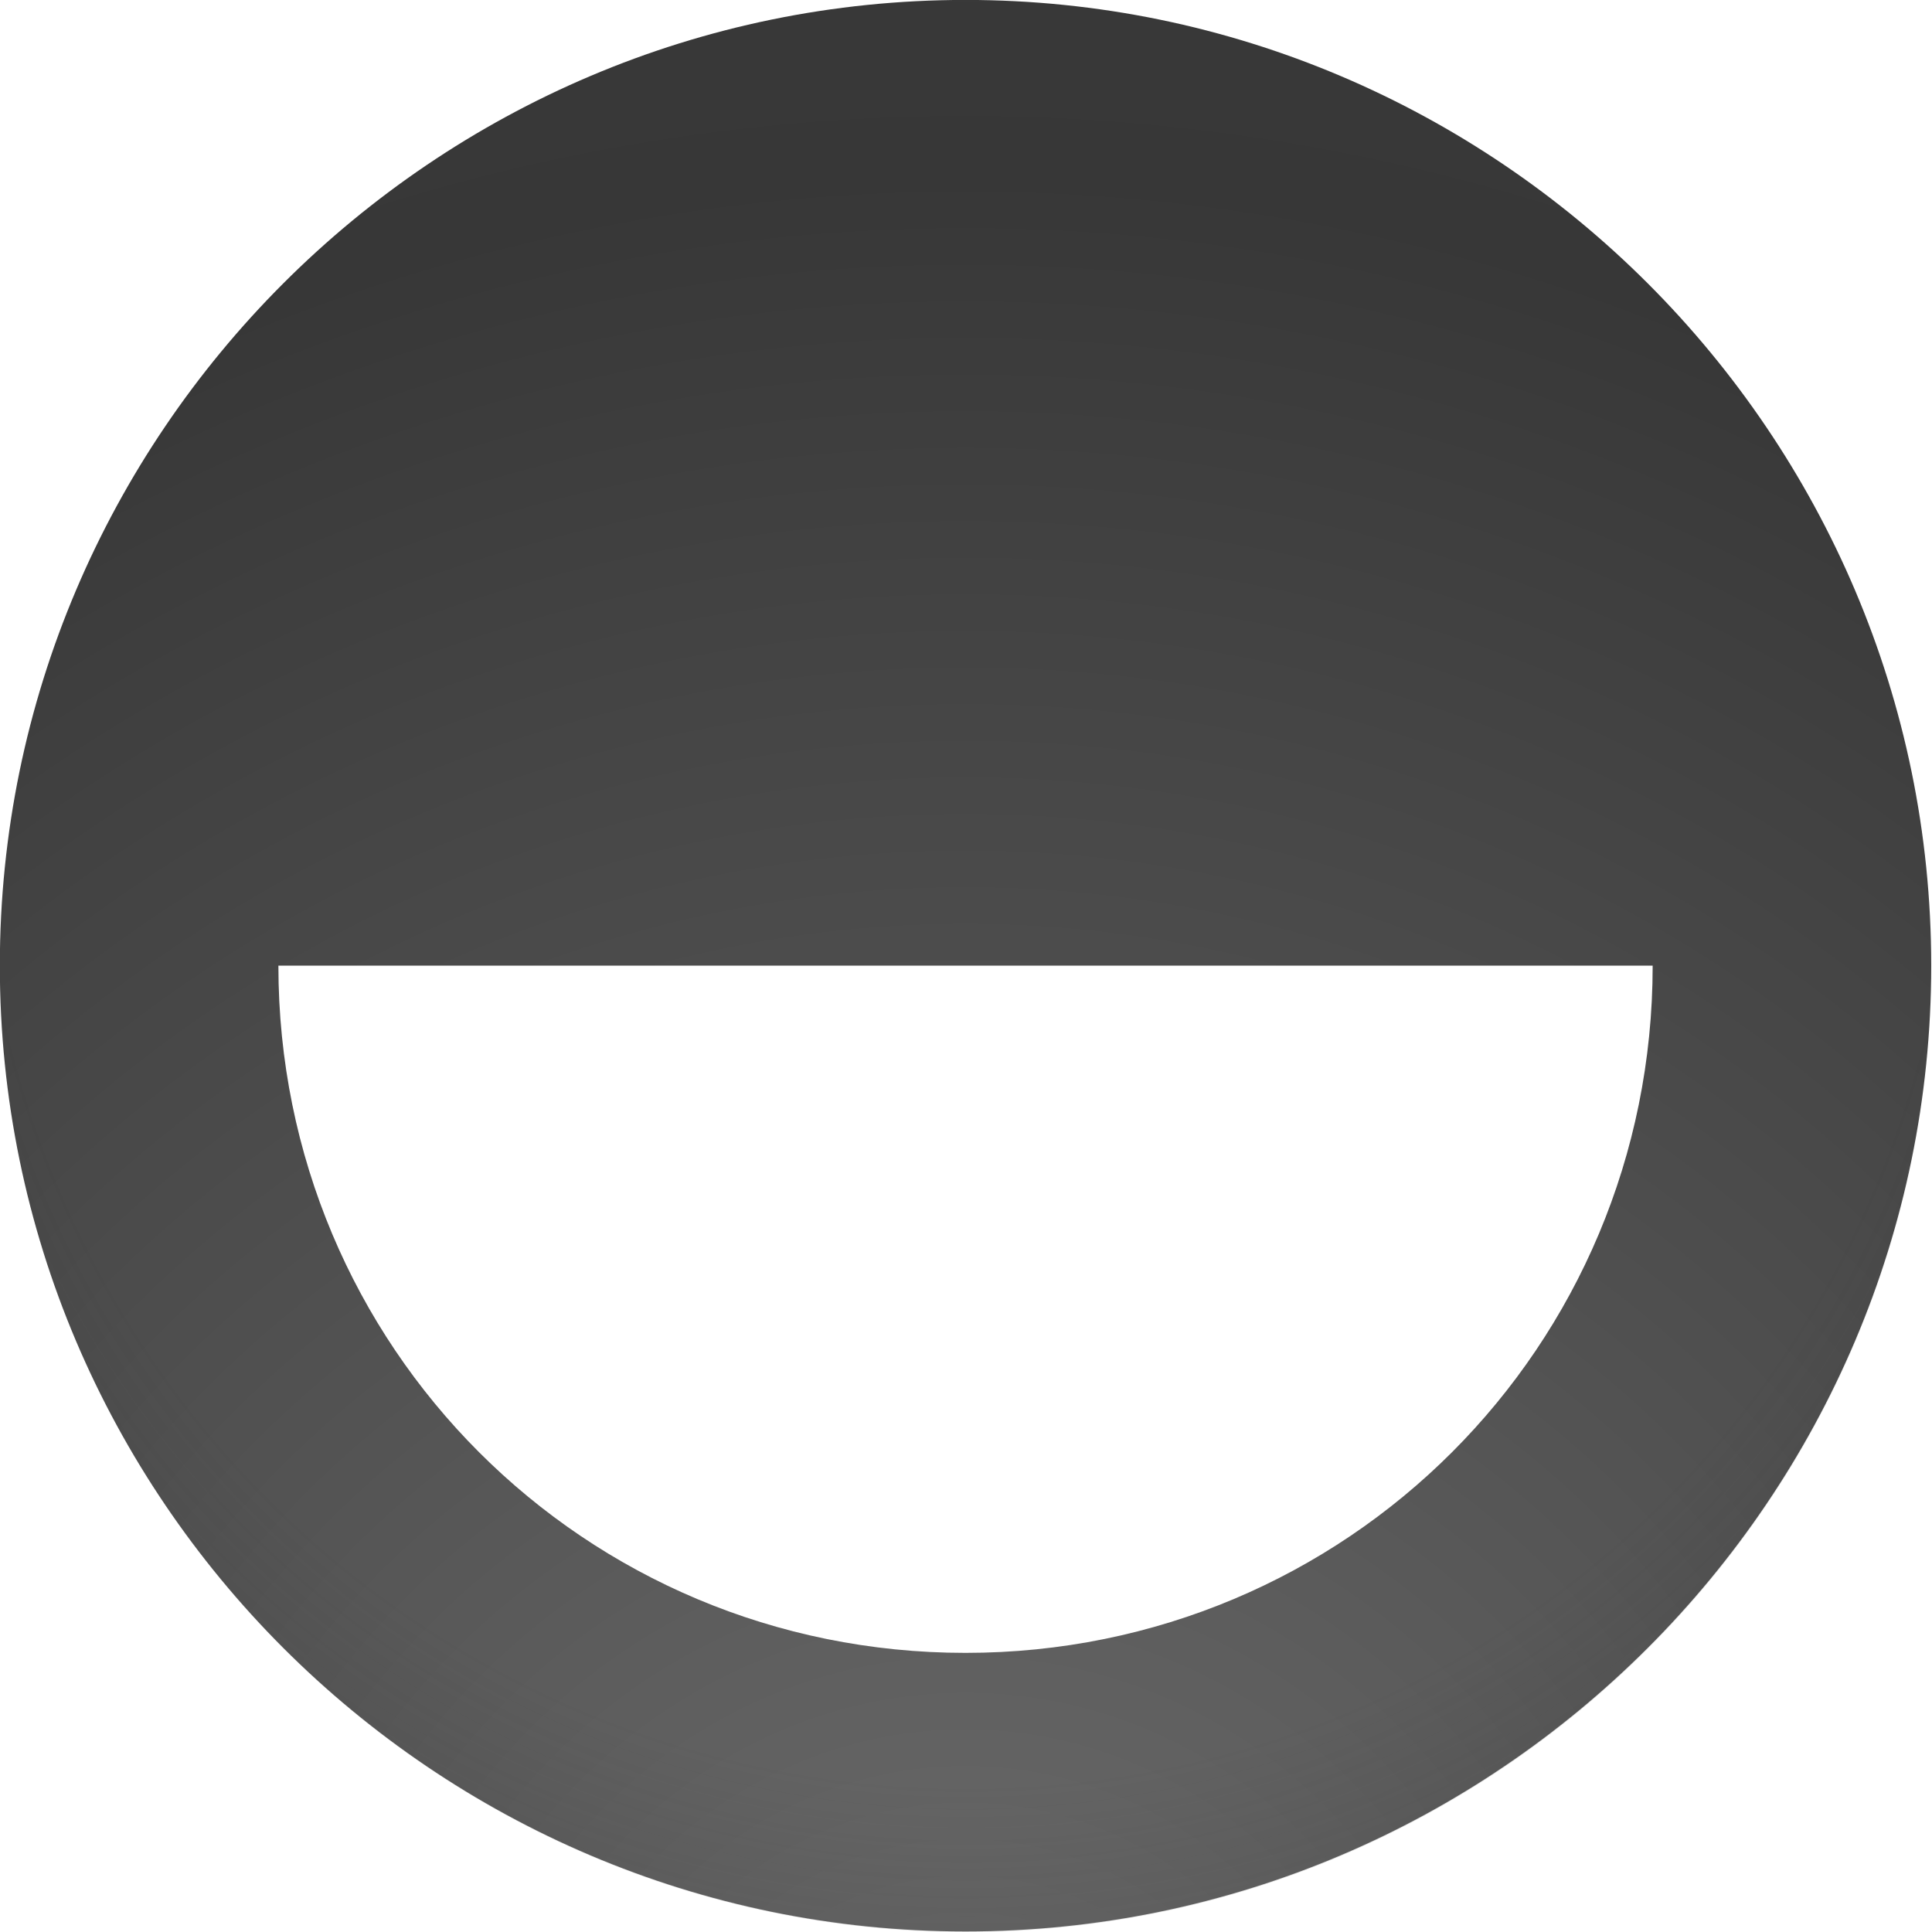 <?xml version="1.0" encoding="UTF-8" standalone="no"?>
<!-- Created with Inkscape (http://www.inkscape.org/) -->

<svg
   xmlns:dc="http://purl.org/dc/elements/1.1/"
   xmlns:cc="http://creativecommons.org/ns#"
   xmlns:rdf="http://www.w3.org/1999/02/22-rdf-syntax-ns#"
   xmlns:svg="http://www.w3.org/2000/svg"
   xmlns="http://www.w3.org/2000/svg"
   xmlns:xlink="http://www.w3.org/1999/xlink"
   xmlns:sodipodi="http://sodipodi.sourceforge.net/DTD/sodipodi-0.dtd"
   xmlns:inkscape="http://www.inkscape.org/namespaces/inkscape"
   width="512"
   height="512"
   id="svg2"
   version="1.1"
   inkscape:version="0.48.4 r9939"
   sodipodi:docname="logo.svg"
   inkscape:export-filename="/home/chromakode/dev/heim/client/static/favicon.png"
   inkscape:export-xdpi="2.8125"
   inkscape:export-ydpi="2.8125">
  <defs
     id="defs4">
    <linearGradient
       id="linearGradient5929"
       inkscape:collect="always">
      <stop
         id="stop5931"
         offset="0"
         style="stop-color:#f0f0f0;stop-opacity:1" />
      <stop
         id="stop5933"
         offset="1"
         style="stop-color:#ffffff;stop-opacity:1" />
    </linearGradient>
    <linearGradient
       id="linearGradient5921">
      <stop
         id="stop5923"
         offset="0"
         style="stop-color:#000000;stop-opacity:0;" />
      <stop
         style="stop-color:#393939;stop-opacity:0;"
         offset="0.795"
         id="stop5925" />
      <stop
         id="stop5927"
         offset="1"
         style="stop-color:#393939;stop-opacity:1;" />
    </linearGradient>
    <linearGradient
       id="linearGradient5900">
      <stop
         style="stop-color:#000000;stop-opacity:0;"
         offset="0"
         id="stop5902" />
      <stop
         id="stop5908"
         offset="0.795"
         style="stop-color:#000000;stop-opacity:0" />
      <stop
         style="stop-color:#000000;stop-opacity:1"
         offset="1"
         id="stop5904" />
    </linearGradient>
    <linearGradient
       inkscape:collect="always"
       id="linearGradient5855">
      <stop
         style="stop-color:#dedede;stop-opacity:1"
         offset="0"
         id="stop5857" />
      <stop
         style="stop-color:#ffffff;stop-opacity:1"
         offset="1"
         id="stop5859" />
    </linearGradient>
    <linearGradient
       inkscape:collect="always"
       id="linearGradient5847">
      <stop
         style="stop-color:#ffffff;stop-opacity:1;"
         offset="0"
         id="stop5849" />
      <stop
         style="stop-color:#ffffff;stop-opacity:0;"
         offset="1"
         id="stop5851" />
    </linearGradient>
    <linearGradient
       id="linearGradient5783">
      <stop
         style="stop-color:#6e6e6e;stop-opacity:1;"
         offset="0"
         id="stop5785" />
      <stop
         id="stop5827"
         offset="0.898"
         style="stop-color:#373737;stop-opacity:1;" />
      <stop
         style="stop-color:#393939;stop-opacity:1;"
         offset="1"
         id="stop5787" />
    </linearGradient>
    <radialGradient
       inkscape:collect="always"
       xlink:href="#linearGradient5783"
       id="radialGradient5789"
       cx="256"
       cy="515.823"
       fx="256"
       fy="515.823"
       r="225.344"
       gradientTransform="matrix(2.259,0,0,2.322,-322.273,-656.8)"
       gradientUnits="userSpaceOnUse" />
    <linearGradient
       inkscape:collect="always"
       xlink:href="#linearGradient5847"
       id="linearGradient5853"
       x1="1385.656"
       y1="876.55"
       x2="1706.344"
       y2="876.55"
       gradientUnits="userSpaceOnUse" />
    <radialGradient
       inkscape:collect="always"
       xlink:href="#linearGradient5855"
       id="radialGradient5861"
       cx="1546"
       cy="171.951"
       fx="1546"
       fy="171.951"
       r="160.344"
       gradientTransform="matrix(2.2,-3.4181563e-8,0,0.694,-1854.46,134.691)"
       gradientUnits="userSpaceOnUse" />
    <radialGradient
       inkscape:collect="always"
       xlink:href="#linearGradient5900"
       id="radialGradient5906"
       cx="1546"
       cy="766.476"
       fx="1546"
       fy="766.476"
       r="225.344"
       gradientTransform="matrix(1.277,0,0,1.277,-428.044,-220.565)"
       gradientUnits="userSpaceOnUse" />
    <radialGradient
       inkscape:collect="always"
       xlink:href="#linearGradient5783"
       id="radialGradient5915"
       gradientUnits="userSpaceOnUse"
       gradientTransform="matrix(2.566,0,0,2.638,-400.937,-780.973)"
       cx="256"
       cy="515.823"
       fx="256"
       fy="515.823"
       r="225.344" />
    <radialGradient
       inkscape:collect="always"
       xlink:href="#linearGradient5929"
       id="radialGradient5917"
       gradientUnits="userSpaceOnUse"
       gradientTransform="matrix(2.2,-3.4181563e-8,0,0.694,-1854.46,134.691)"
       cx="1546"
       cy="171.951"
       fx="1546"
       fy="171.951"
       r="160.344" />
    <radialGradient
       inkscape:collect="always"
       xlink:href="#linearGradient5921"
       id="radialGradient5919"
       gradientUnits="userSpaceOnUse"
       gradientTransform="matrix(1.277,0,0,1.277,-428.044,-220.565)"
       cx="1546"
       cy="766.476"
       fx="1546"
       fy="766.476"
       r="225.344" />
    <radialGradient
       inkscape:collect="always"
       xlink:href="#linearGradient5783-7"
       id="radialGradient5915-3"
       gradientUnits="userSpaceOnUse"
       gradientTransform="matrix(2.566,0,0,2.638,-400.937,-780.973)"
       cx="256"
       cy="515.823"
       fx="256"
       fy="515.823"
       r="225.344" />
    <linearGradient
       id="linearGradient5783-7">
      <stop
         style="stop-color:#6cb06c;stop-opacity:1"
         offset="0"
         id="stop5785-4" />
      <stop
         id="stop5827-0"
         offset="0.898"
         style="stop-color:#2c7b2c;stop-opacity:1;" />
      <stop
         style="stop-color:#0f630f;stop-opacity:1"
         offset="1"
         id="stop5787-3" />
    </linearGradient>
    <linearGradient
       id="linearGradient5921-8">
      <stop
         id="stop5923-8"
         offset="0"
         style="stop-color:#000000;stop-opacity:0;" />
      <stop
         style="stop-color:#0f630f;stop-opacity:0"
         offset="0.795"
         id="stop5925-1" />
      <stop
         id="stop5927-8"
         offset="1"
         style="stop-color:#0f630f;stop-opacity:1" />
    </linearGradient>
    <radialGradient
       r="225.344"
       fy="766.476"
       fx="1546"
       cy="766.476"
       cx="1546"
       gradientTransform="matrix(1.277,0,0,1.277,-428.044,-220.565)"
       gradientUnits="userSpaceOnUse"
       id="radialGradient6145"
       xlink:href="#linearGradient5921-8"
       inkscape:collect="always" />
  </defs>
  <sodipodi:namedview
     id="base"
     pagecolor="#ffffff"
     bordercolor="#666666"
     borderopacity="1.0"
     inkscape:pageopacity="0.0"
     inkscape:pageshadow="2"
     inkscape:zoom="0.35355339"
     inkscape:cx="423.78467"
     inkscape:cy="263.4327"
     inkscape:document-units="px"
     inkscape:current-layer="g4016"
     showgrid="false"
     borderlayer="true"
     inkscape:showpageshadow="false"
     inkscape:window-width="1524"
     inkscape:window-height="1048"
     inkscape:window-x="404"
     inkscape:window-y="98"
     inkscape:window-maximized="0"
     inkscape:snap-global="true"
     inkscape:snap-bbox="true"
     inkscape:snap-page="true" />
  <g
     inkscape:label="Layer 1"
     inkscape:groupmode="layer"
     id="layer1"
     transform="translate(0,-540.362)">
    <g
       id="g4016"
       transform="translate(-1290,4.4335939e-6)">
      <g
         id="g5910"
         transform="matrix(1.136,0,0,1.136,-210.306,-108.333)">
        <path
           style="color:#000000;fill:url(#radialGradient5915);fill-opacity:1;fill-rule:nonzero;stroke:none;stroke-width:65;marker:none;visibility:visible;display:inline;overflow:visible;enable-background:accumulate"
           d="M 256 0 C 115.045 0 -3.7895613e-14 115.045 0 256 C 0 396.955 115.045 512.031 256 512.031 C 396.955 512.031 512 396.955 512 256 C 512 115.045 396.955 3.7895613e-14 256 0 z M 73.844 256 L 438.156 256 C 438.156 357.048 357.048 438.188 256 438.188 C 154.952 438.188 73.844 357.048 73.844 256 z "
           transform="matrix(0.88,0,0,0.88,1320.654,571.018)"
           id="path3004-90-9" />
        <path
           inkscape:connector-curvature="0"
           id="path3004-90-9-0"
           d="m 1546,571.018 c -124.076,0 -225.344,101.267 -225.344,225.344 0,124.076 101.267,225.375 225.344,225.375 124.076,0 225.344,-101.299 225.344,-225.375 0,-124.076 -101.267,-225.344 -225.344,-225.344 z"
           style="opacity:0.25;color:#000000;fill:url(#radialGradient5919);fill-opacity:1;fill-rule:nonzero;stroke:none;stroke-width:65;marker:none;visibility:visible;display:inline;overflow:visible;enable-background:accumulate" />
      </g>
      <g
         id="g5910-6"
         transform="matrix(1.136,0,0,1.136,369.694,-108.333)">
        <path
           inkscape:connector-curvature="0"
           style="color:#000000;fill:url(#radialGradient5915-3);fill-opacity:1;fill-rule:nonzero;stroke:none;stroke-width:65;marker:none;visibility:visible;display:inline;overflow:visible;enable-background:accumulate"
           d="M 256,0 C 115.045,0 0,115.045 0,256 0,396.955 115.045,512.031 256,512.031 396.955,512.031 512,396.955 512,256 512,115.045 396.955,0 256,0 z m -182.156,256 364.312,0 C 438.156,357.048 357.048,438.188 256,438.188 154.952,438.188 73.844,357.048 73.844,256 z"
           transform="matrix(0.88,0,0,0.88,1320.654,571.018)"
           id="path3004-90-9-2" />
        <path
           inkscape:connector-curvature="0"
           id="path3004-90-9-0-7"
           d="m 1546,571.018 c -124.076,0 -225.344,101.267 -225.344,225.344 0,124.076 101.267,225.375 225.344,225.375 124.076,0 225.344,-101.299 225.344,-225.375 0,-124.076 -101.267,-225.344 -225.344,-225.344 z"
           style="opacity:0.25;color:#000000;fill:url(#radialGradient6145);fill-opacity:1;fill-rule:nonzero;stroke:none;stroke-width:65;marker:none;visibility:visible;display:inline;overflow:visible;enable-background:accumulate" />
      </g>
    </g>
  </g>
</svg>
